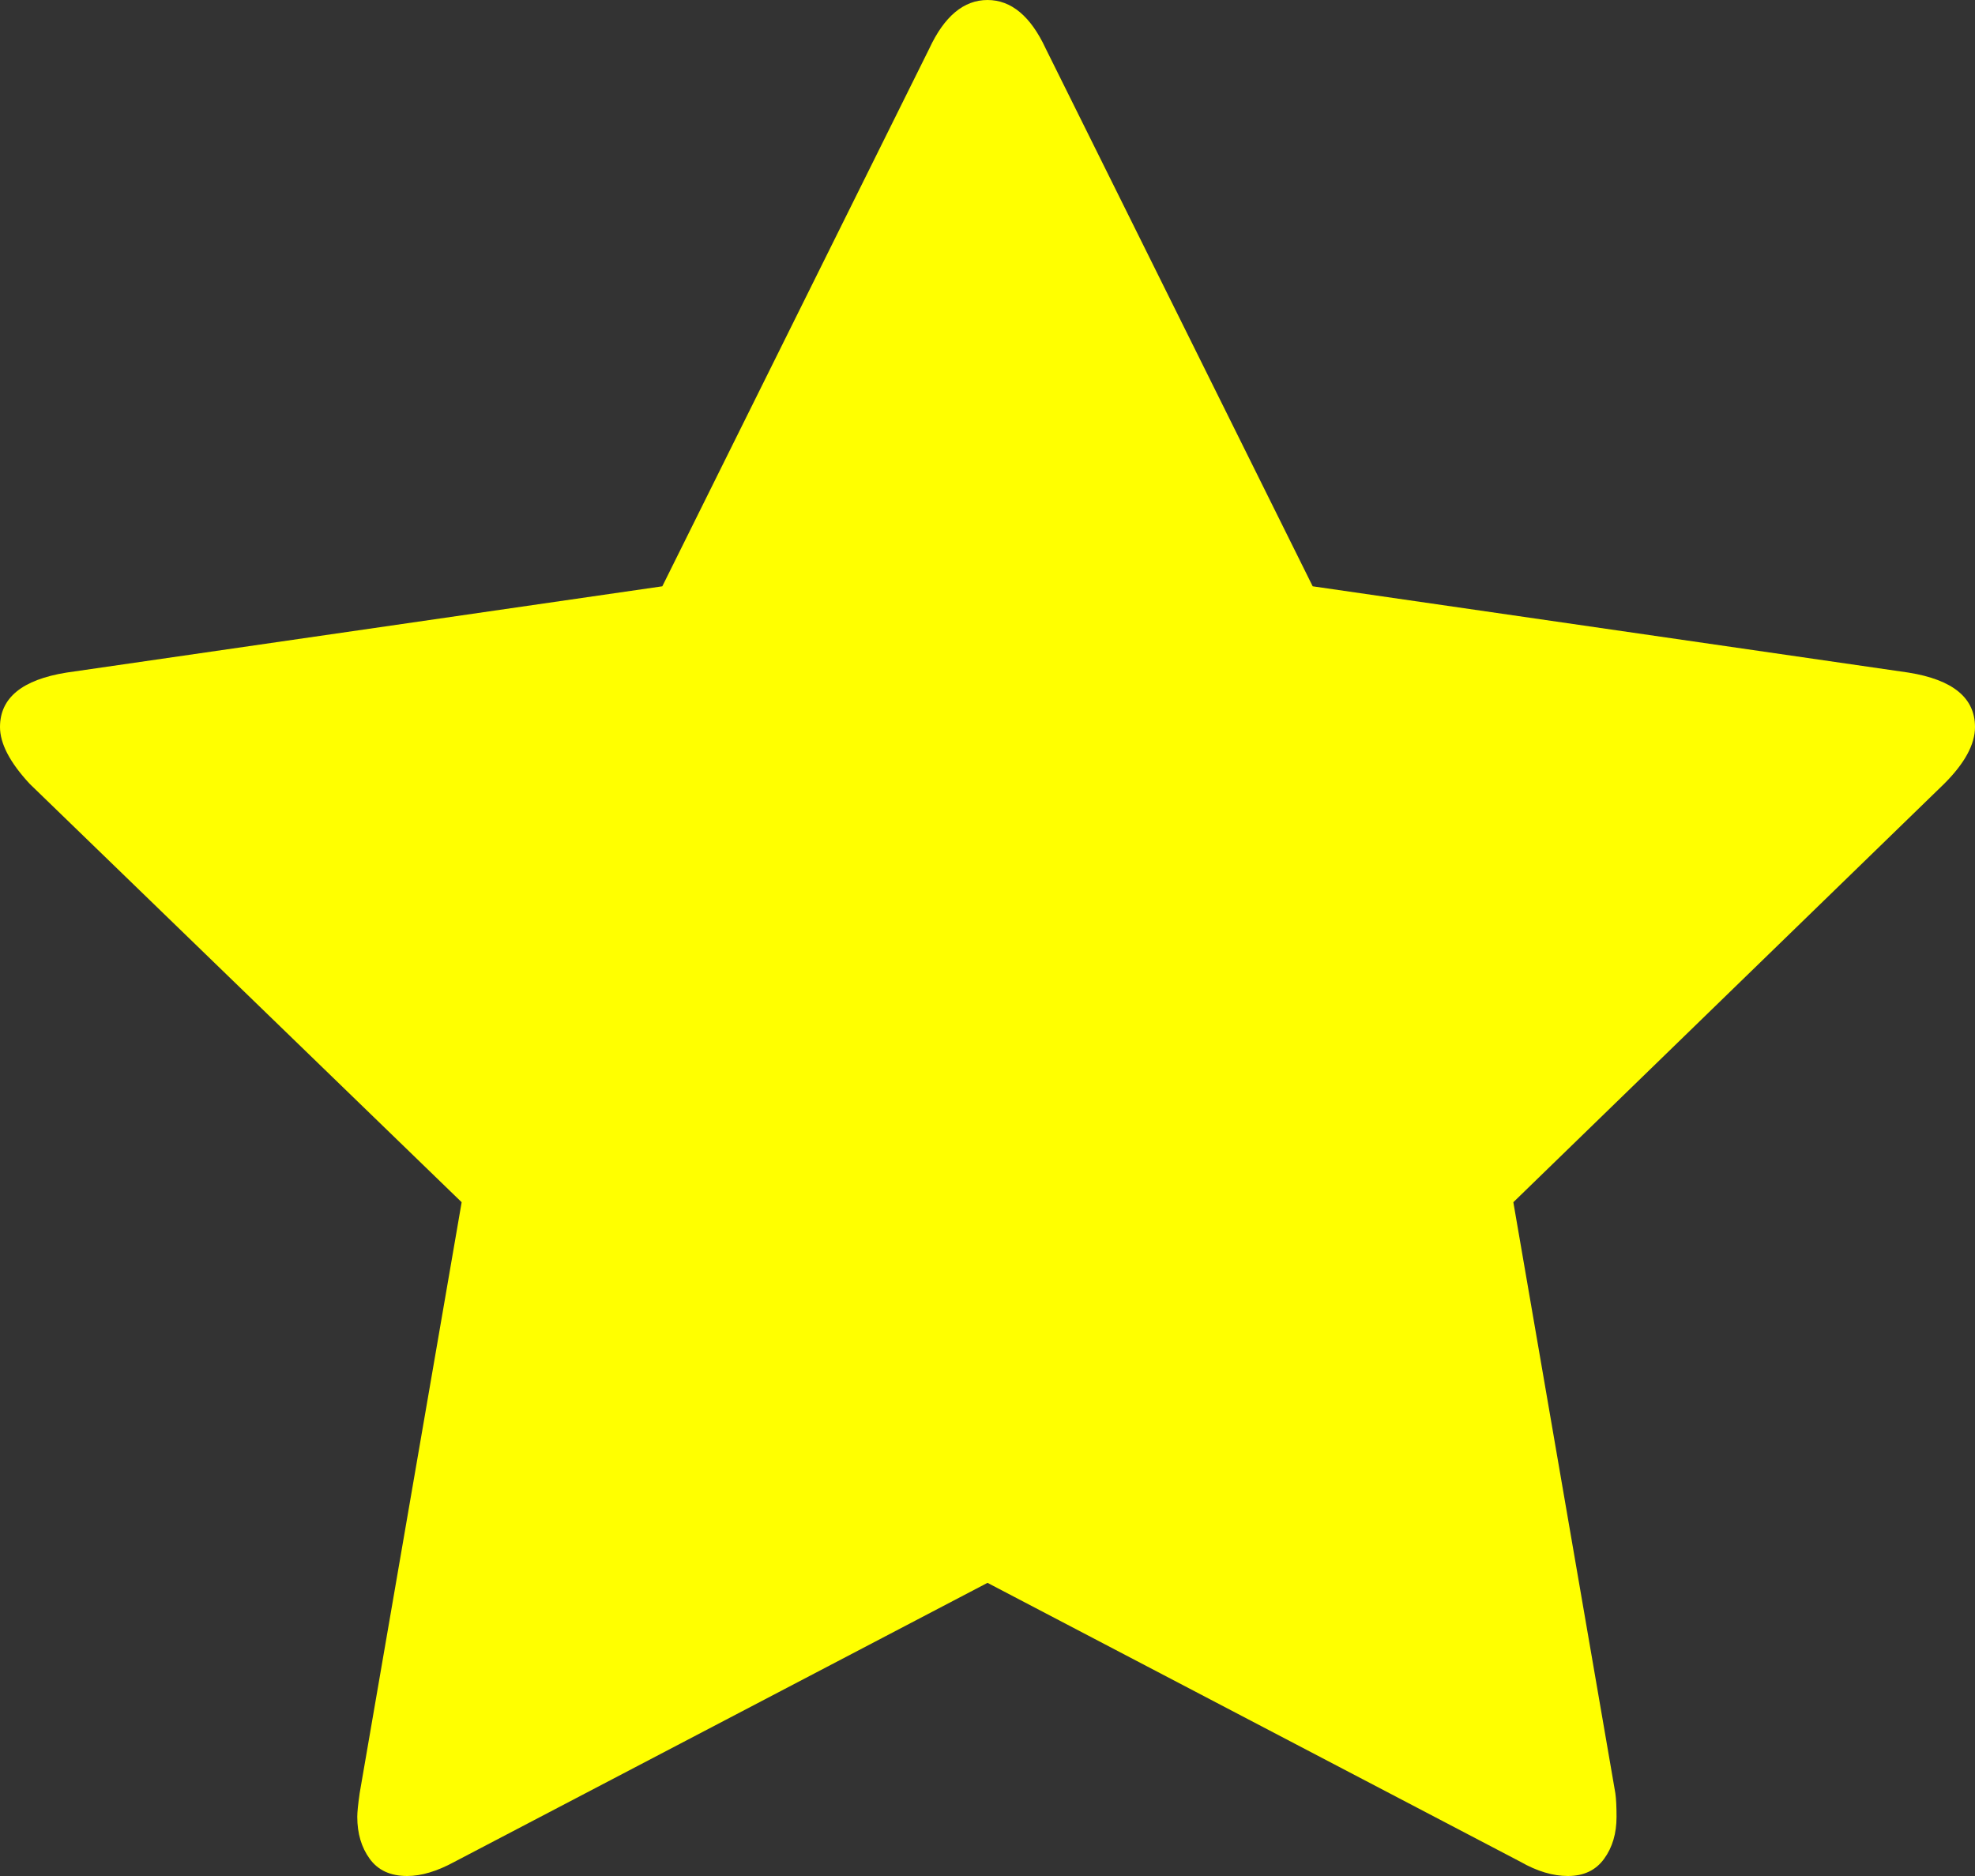 ﻿<?xml version="1.0" encoding="utf-8"?>
<svg version="1.1" xmlns:xlink="http://www.w3.org/1999/xlink" width="20px" height="19px" xmlns="http://www.w3.org/2000/svg">
  <rect width="100%" height="100%" fill="#333333" stroke="none"/>
  <g transform="matrix(1 0 0 1 -104 -1436 )">
    <path d="M 19.327 6.812  C 19.776 6.884  20 7.068  20 7.363  C 20 7.539  19.896 7.73  19.688 7.938  L 15.325 12.176  L 16.358 18.162  C 16.366 18.218  16.37 18.298  16.37 18.401  C 16.37 18.569  16.328 18.711  16.244 18.826  C 16.16 18.942  16.038 19  15.877 19  C 15.725 19  15.565 18.952  15.397 18.856  L 10 16.031  L 4.603 18.856  C 4.427 18.952  4.267 19  4.123 19  C 3.954 19  3.828 18.942  3.744 18.826  C 3.66 18.711  3.618 18.569  3.618 18.401  C 3.618 18.353  3.626 18.274  3.642 18.162  L 4.675 12.176  L 0.3 7.938  C 0.1 7.722  0 7.531  0 7.363  C 0 7.068  0.224 6.884  0.673 6.812  L 6.707 5.938  L 9.411 0.491  C 9.563 0.164  9.76 0  10 0  C 10.24 0  10.437 0.164  10.589 0.491  L 13.293 5.938  L 19.327 6.812  Z " fill-rule="nonzero" fill="#ffff00" stroke="none" transform="matrix(1 0 0 1 104 1436 )" />
  </g>
</svg>